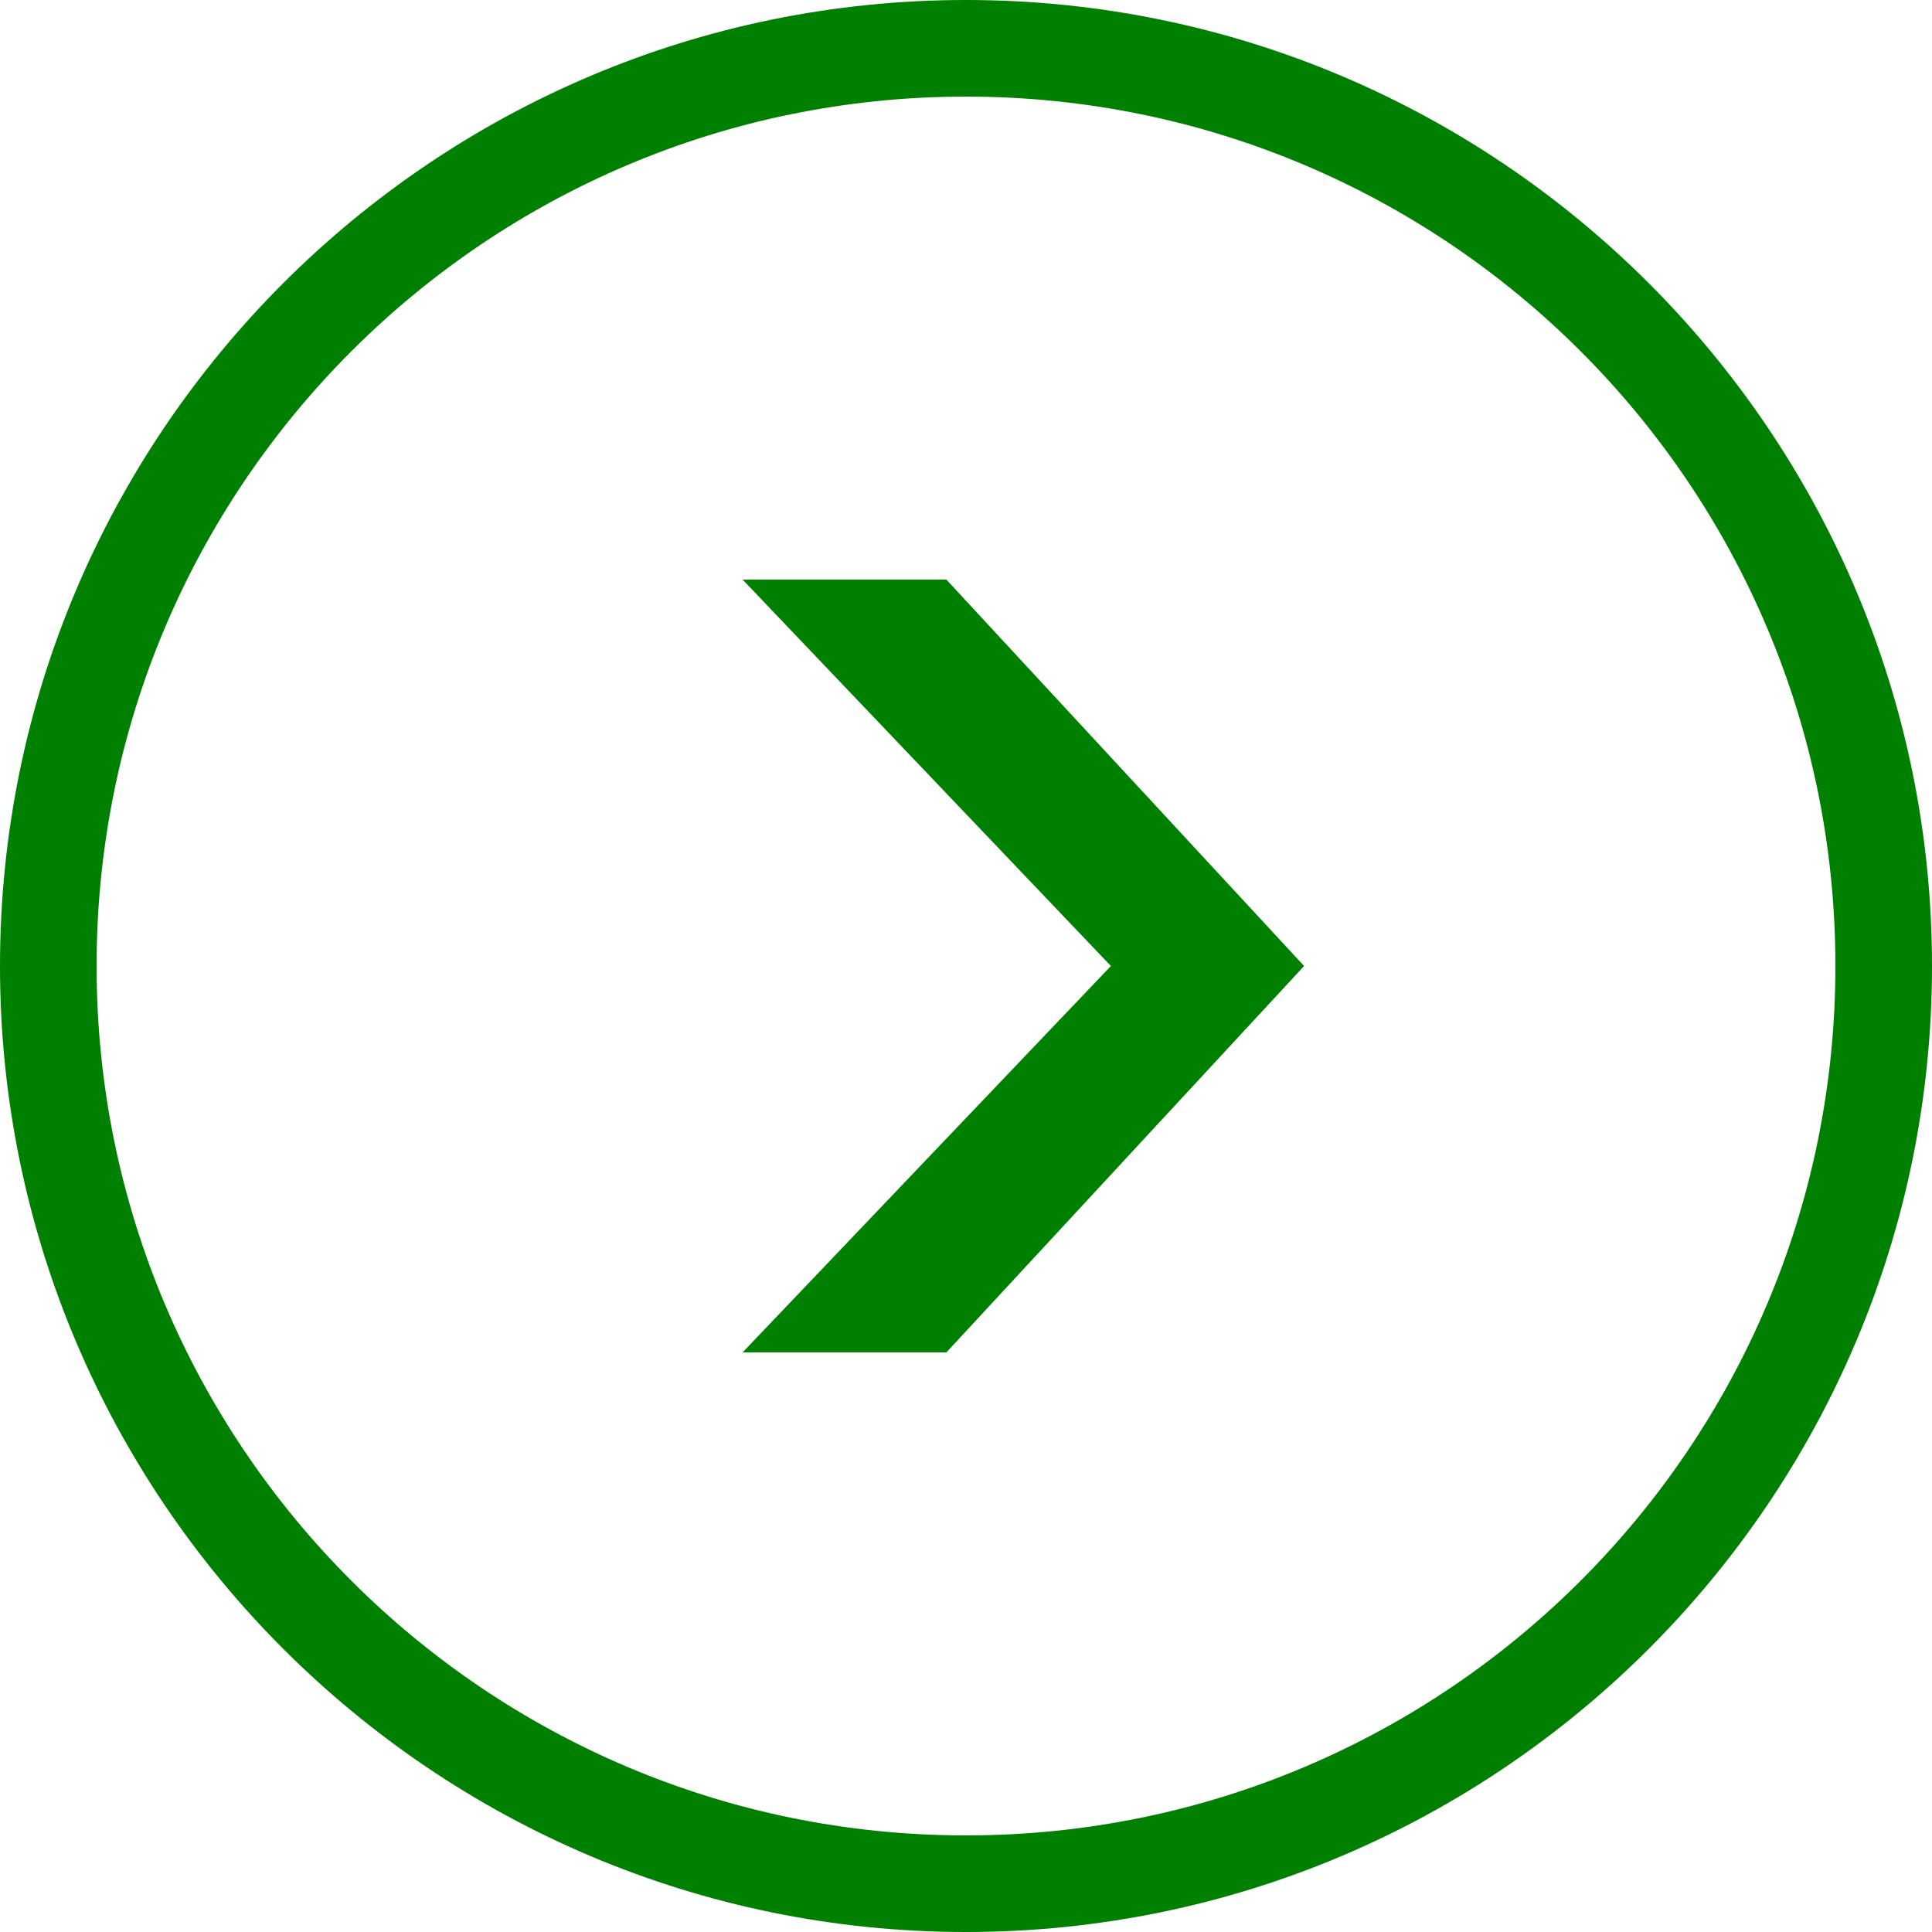 
<svg version="1.1" id="icons_1_" xmlns="http://www.w3.org/2000/svg" x="0" y="0" viewBox="0 0 128 128"
    style="enable-background:new 0 0 128 128" xml:space="preserve">
    <style>
        .st0 {
            display: none
        }

        .st1 {
            display: inline
        }

        .st2 {
            fill: green
        }
    </style>
    <g id="row1_1_">
        <g id="_x31__3_">
            <path class="st2"
                fill="green"
                d="M64 0C28.7 0 0 28.7 0 64s28.7 64 64 64 64-28.7 64-64S99.3 0 64 0zm0 121.6C32.2 121.6 6.4 95.8 6.4 64S32.2 6.4 64 6.4s57.6 25.8 57.6 57.6-25.8 57.6-57.6 57.6zM49.2 38.4 73.6 64 49.2 89.6h13.5L86.4 64 62.7 38.4H49.2z"
                id="_x32__2_" />
        </g>
    </g>
</svg>